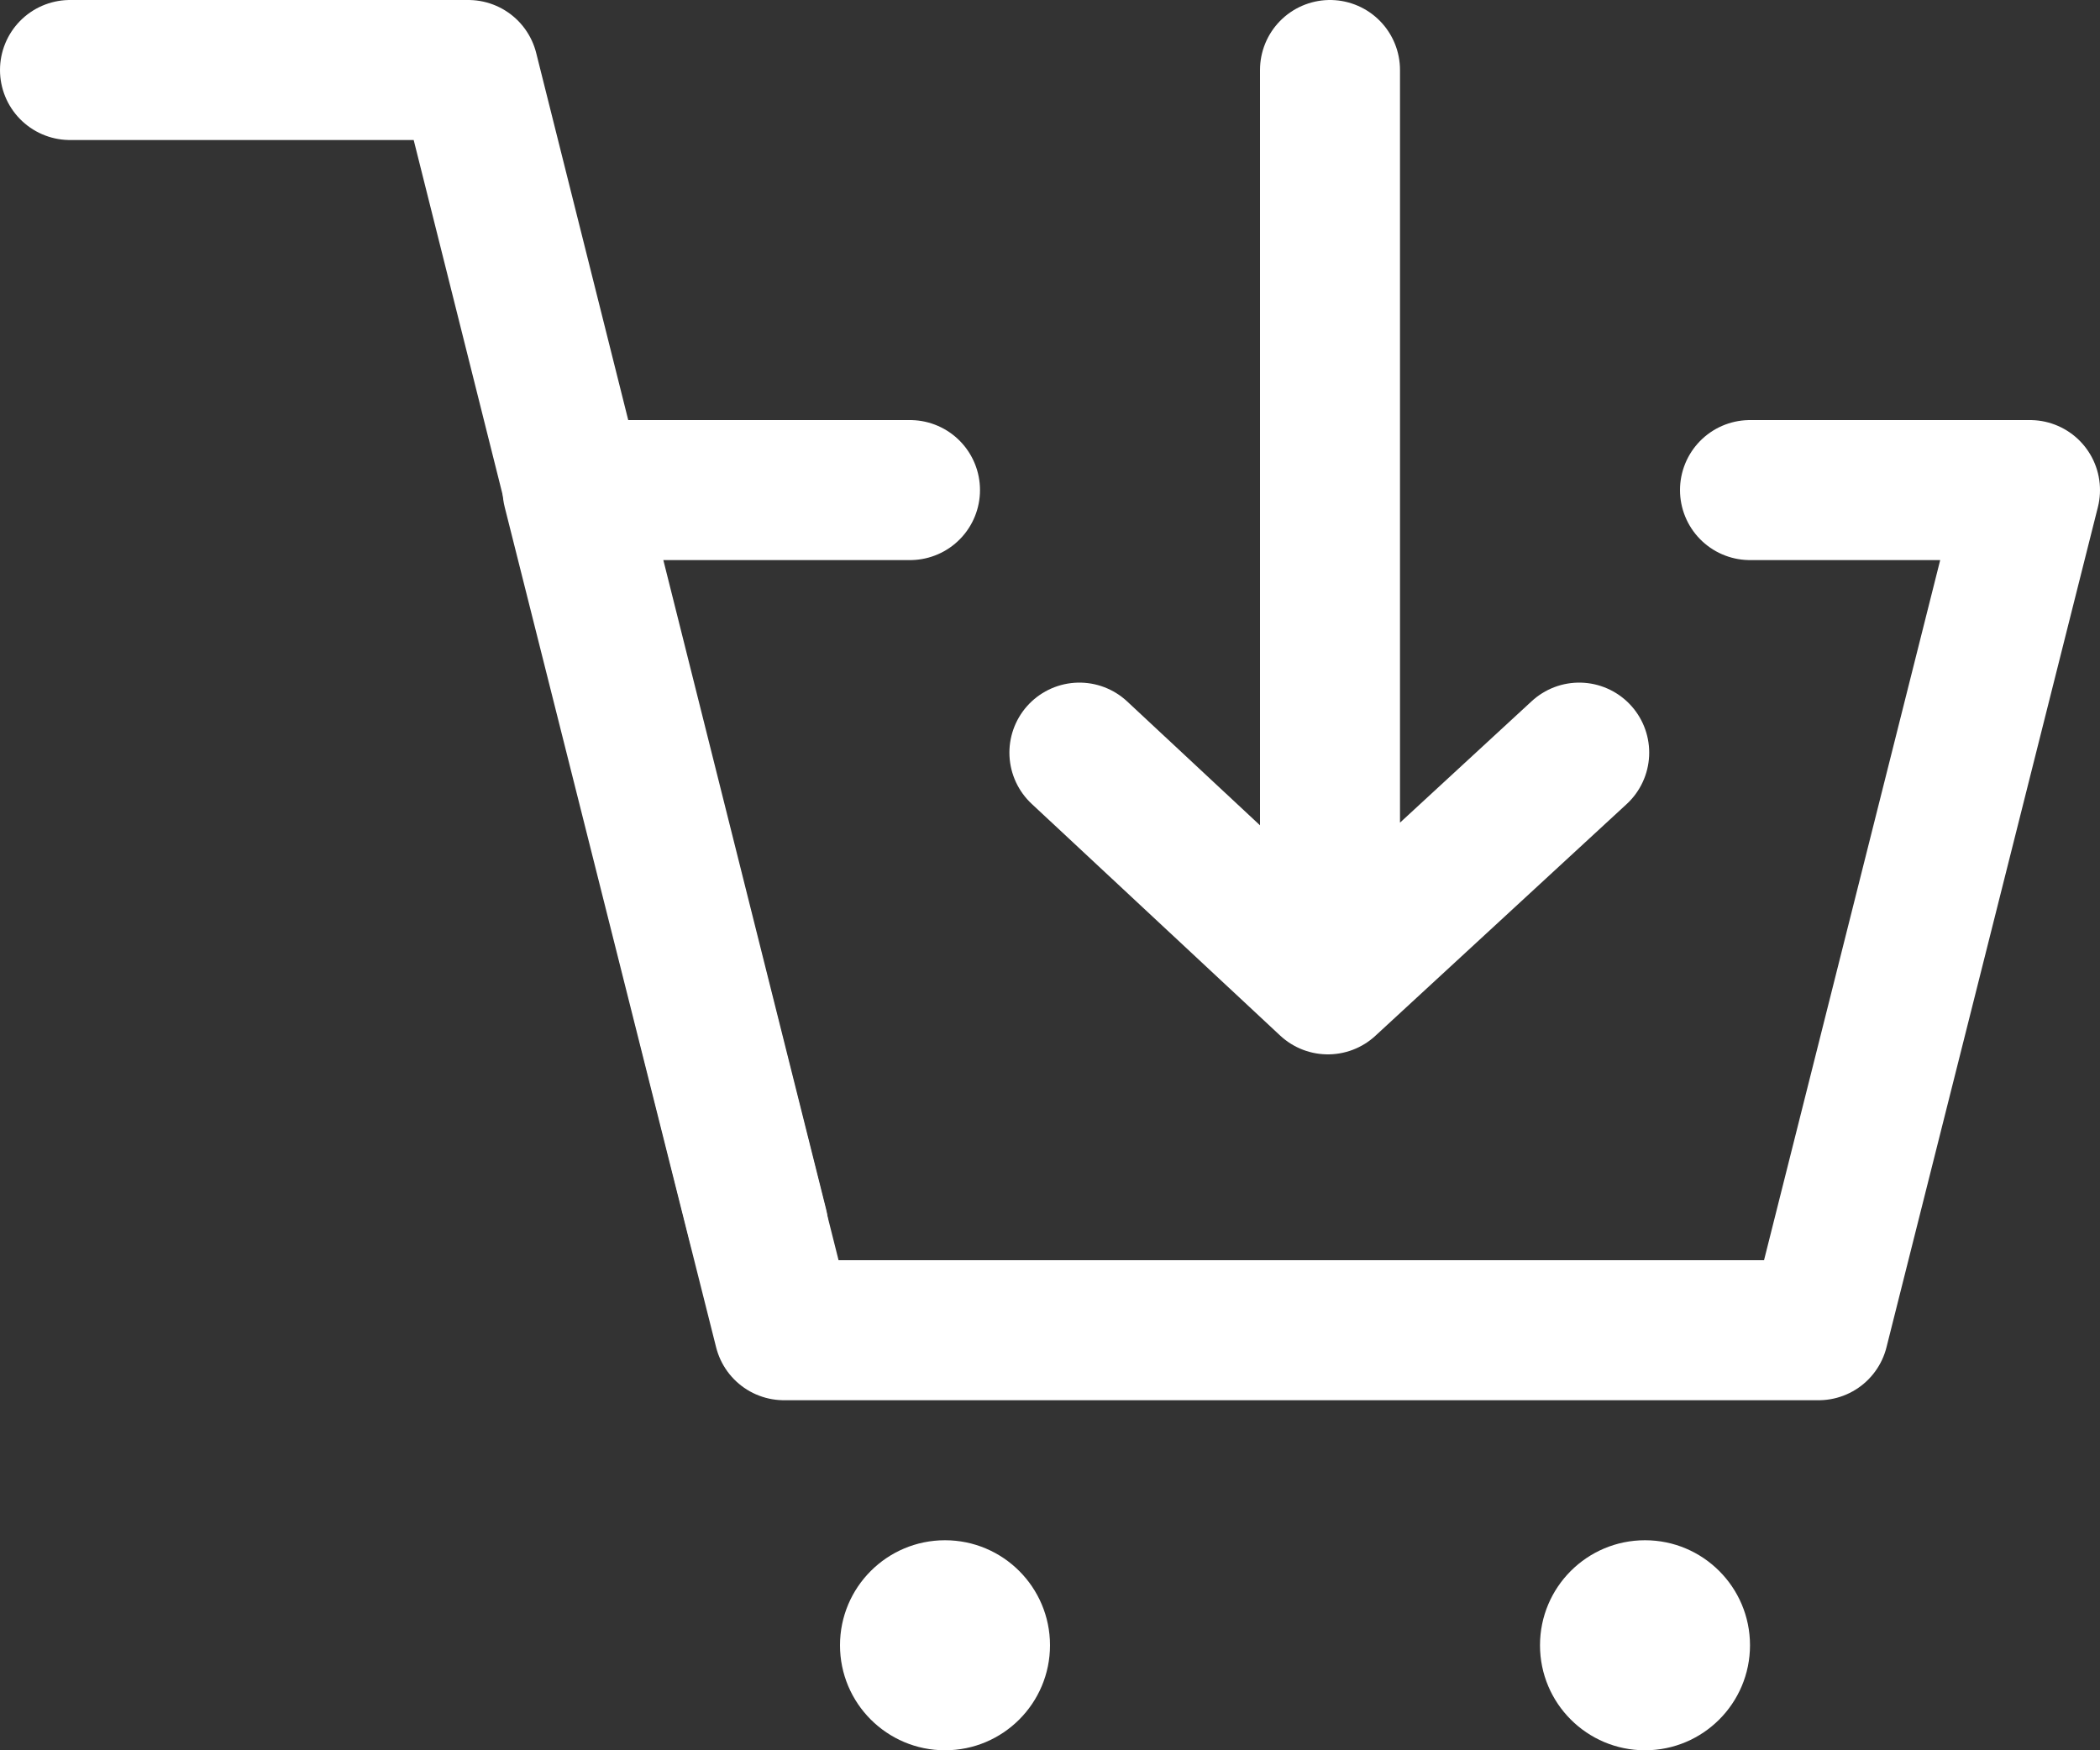 <svg xmlns="http://www.w3.org/2000/svg" viewBox="0 0 30 25"><rect x="0" y="0" width="30" height="25" fill="#333333" stroke="none"/><defs><style>.cls-1{fill:none;stroke:#fff;stroke-linecap:round;stroke-linejoin:round;stroke-width:2px}.cls-2{fill:#fff}</style></defs><g id="Calque_2" data-name="Calque 2"><g id="Calque_1-2" data-name="Calque 1"><path class="cls-1" d="M25 7h4l-3.02 12H11.2L8.18 7H13"/><path class="cls-1" d="M1 1h5.69l4.14 16.51"/><circle class="cls-2" cx="13.5" cy="23.5" r="1.5"/><circle class="cls-2" cx="23.5" cy="23.5" r="1.5"/><path class="cls-1" d="M19 1v11M15.42 10.75l3.55 3.31 3.59-3.31"/></g></g></svg>